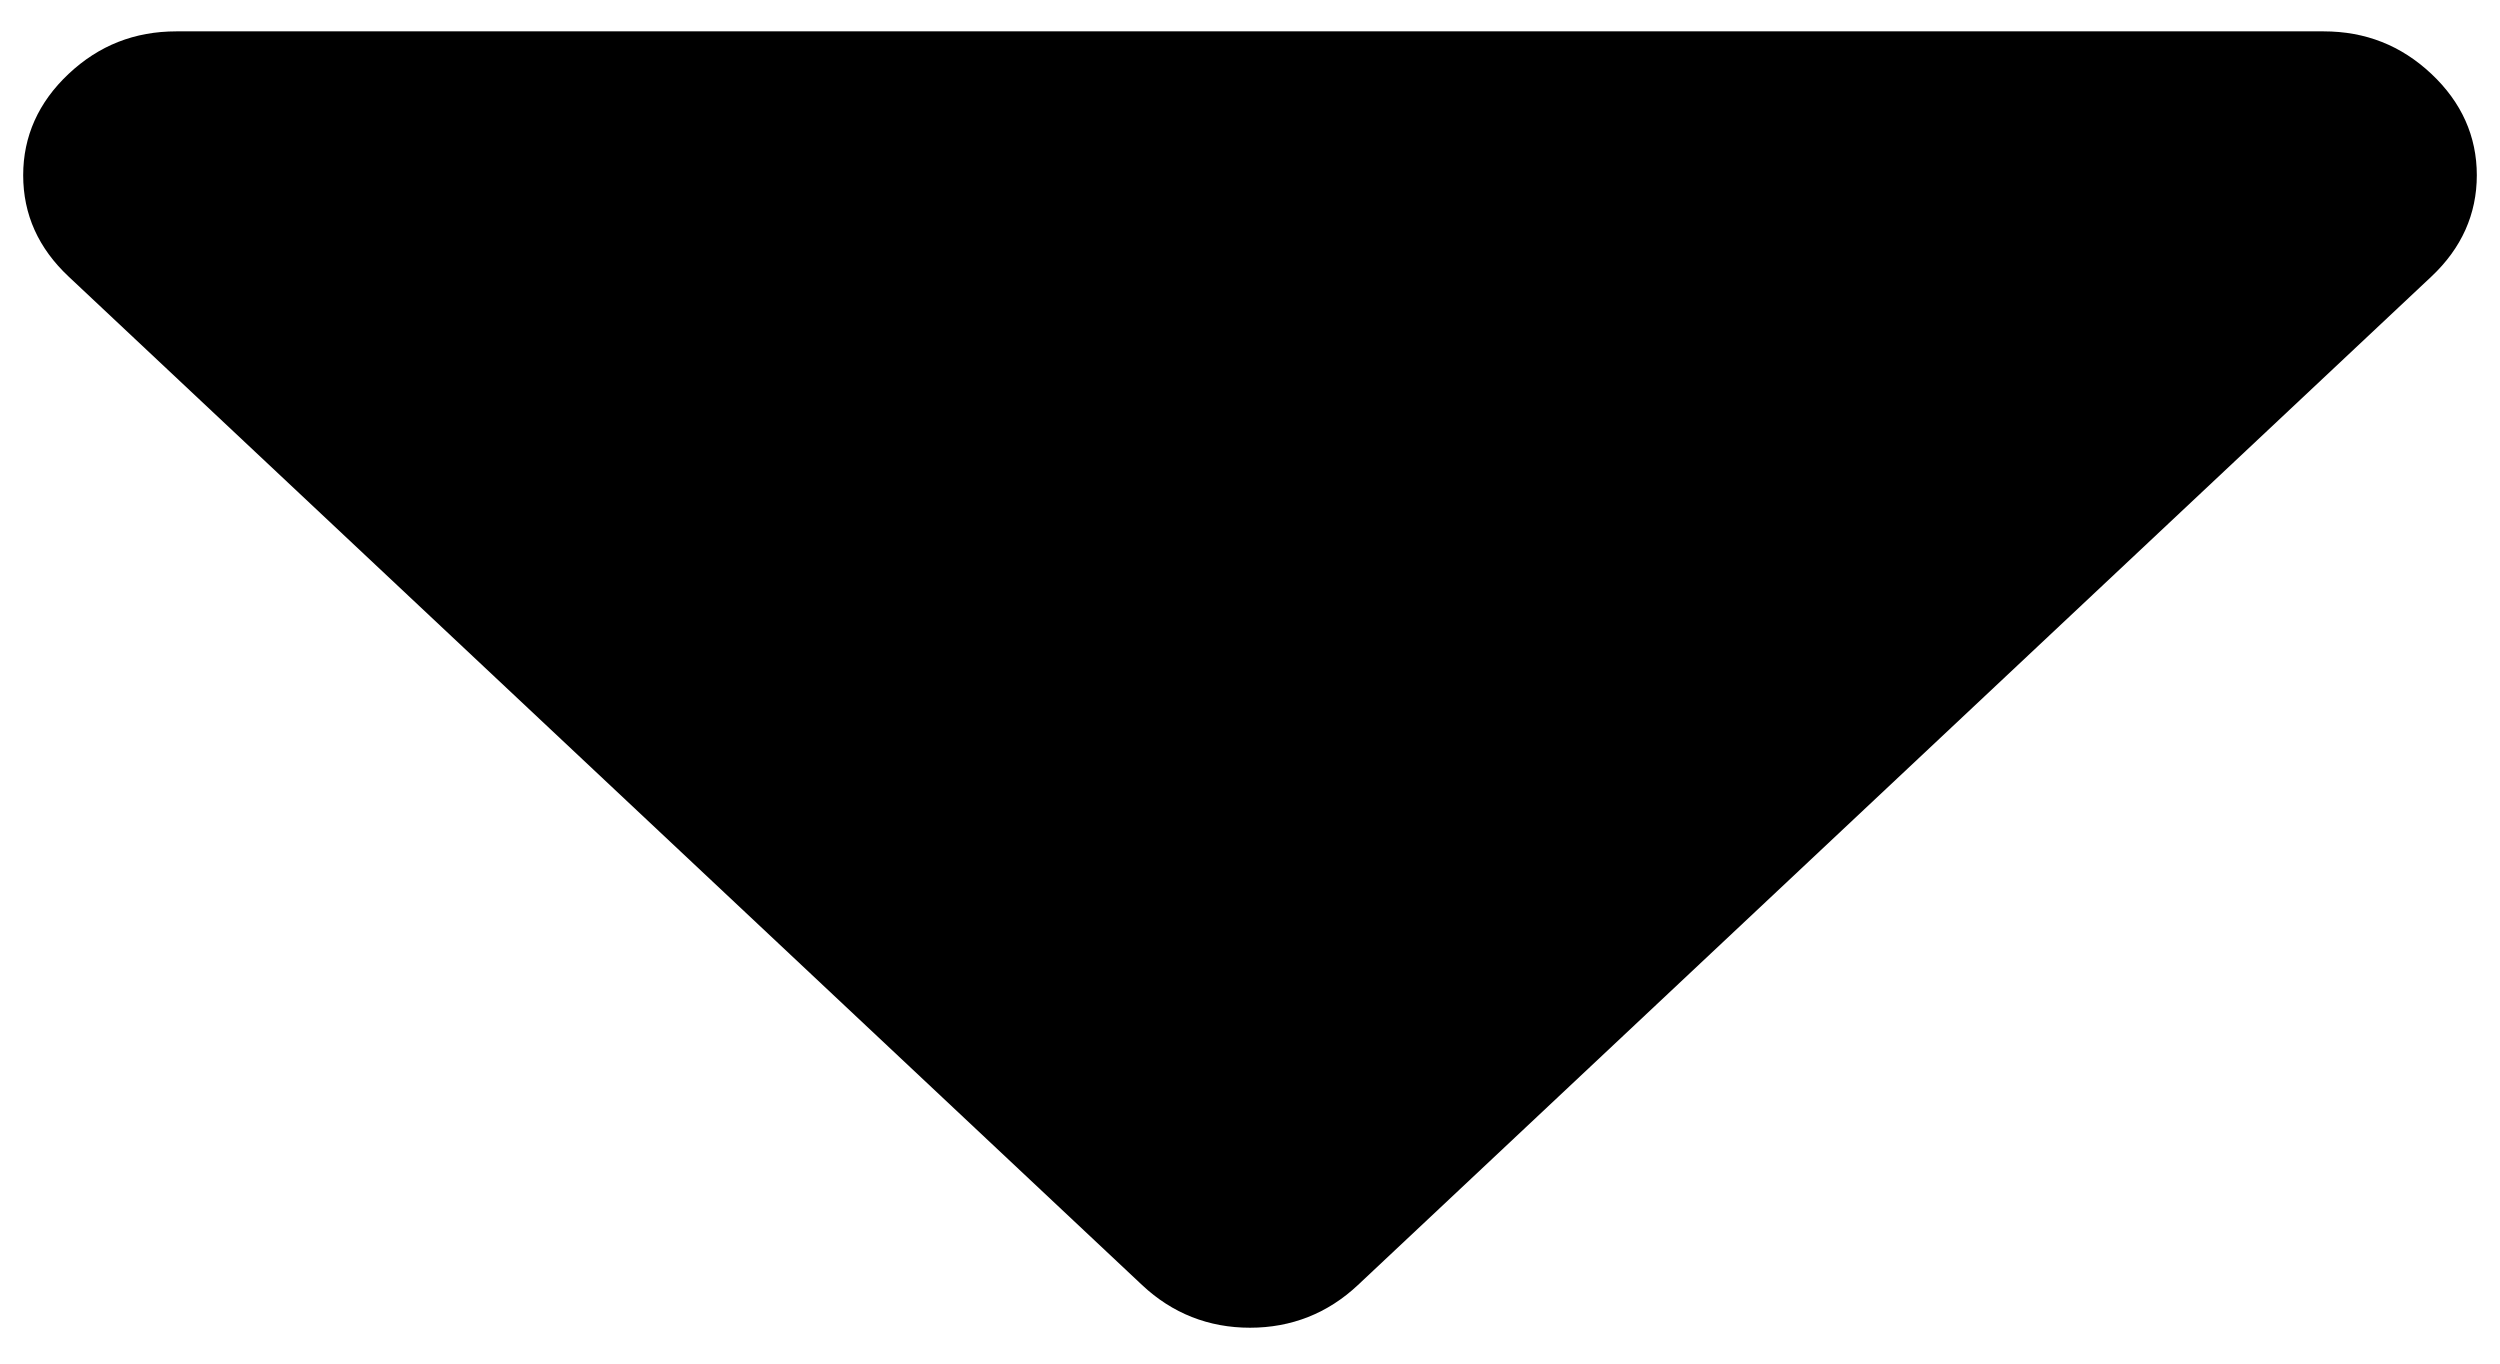 ﻿<?xml version="1.0" encoding="utf-8"?>
<svg version="1.1" xmlns:xlink="http://www.w3.org/1999/xlink" width="11px" height="6px" xmlns="http://www.w3.org/2000/svg">
  <g transform="matrix(1 0 0 1 -15 -21 )">
    <path d="M 10.224 0.138  C 10.408 0.138  10.565 0.2  10.698 0.325  C 10.831 0.45  10.898 0.6  10.898 0.771  C 10.898 0.942  10.831 1.092  10.698 1.217  L 5.975 5.654  C 5.842 5.779  5.682 5.842  5.5 5.842  C 5.318 5.842  5.158 5.779  5.025 5.654  L 0.302 1.217  C 0.169 1.092  0.102 0.944  0.102 0.771  C 0.102 0.6  0.169 0.45  0.302 0.325  C 0.435 0.2  0.592 0.138  0.776 0.138  L 10.224 0.138  Z " fill-rule="nonzero" fill="#000000" stroke="none" transform="matrix(1 0 0 1 15 21 )" />
  </g>
</svg>